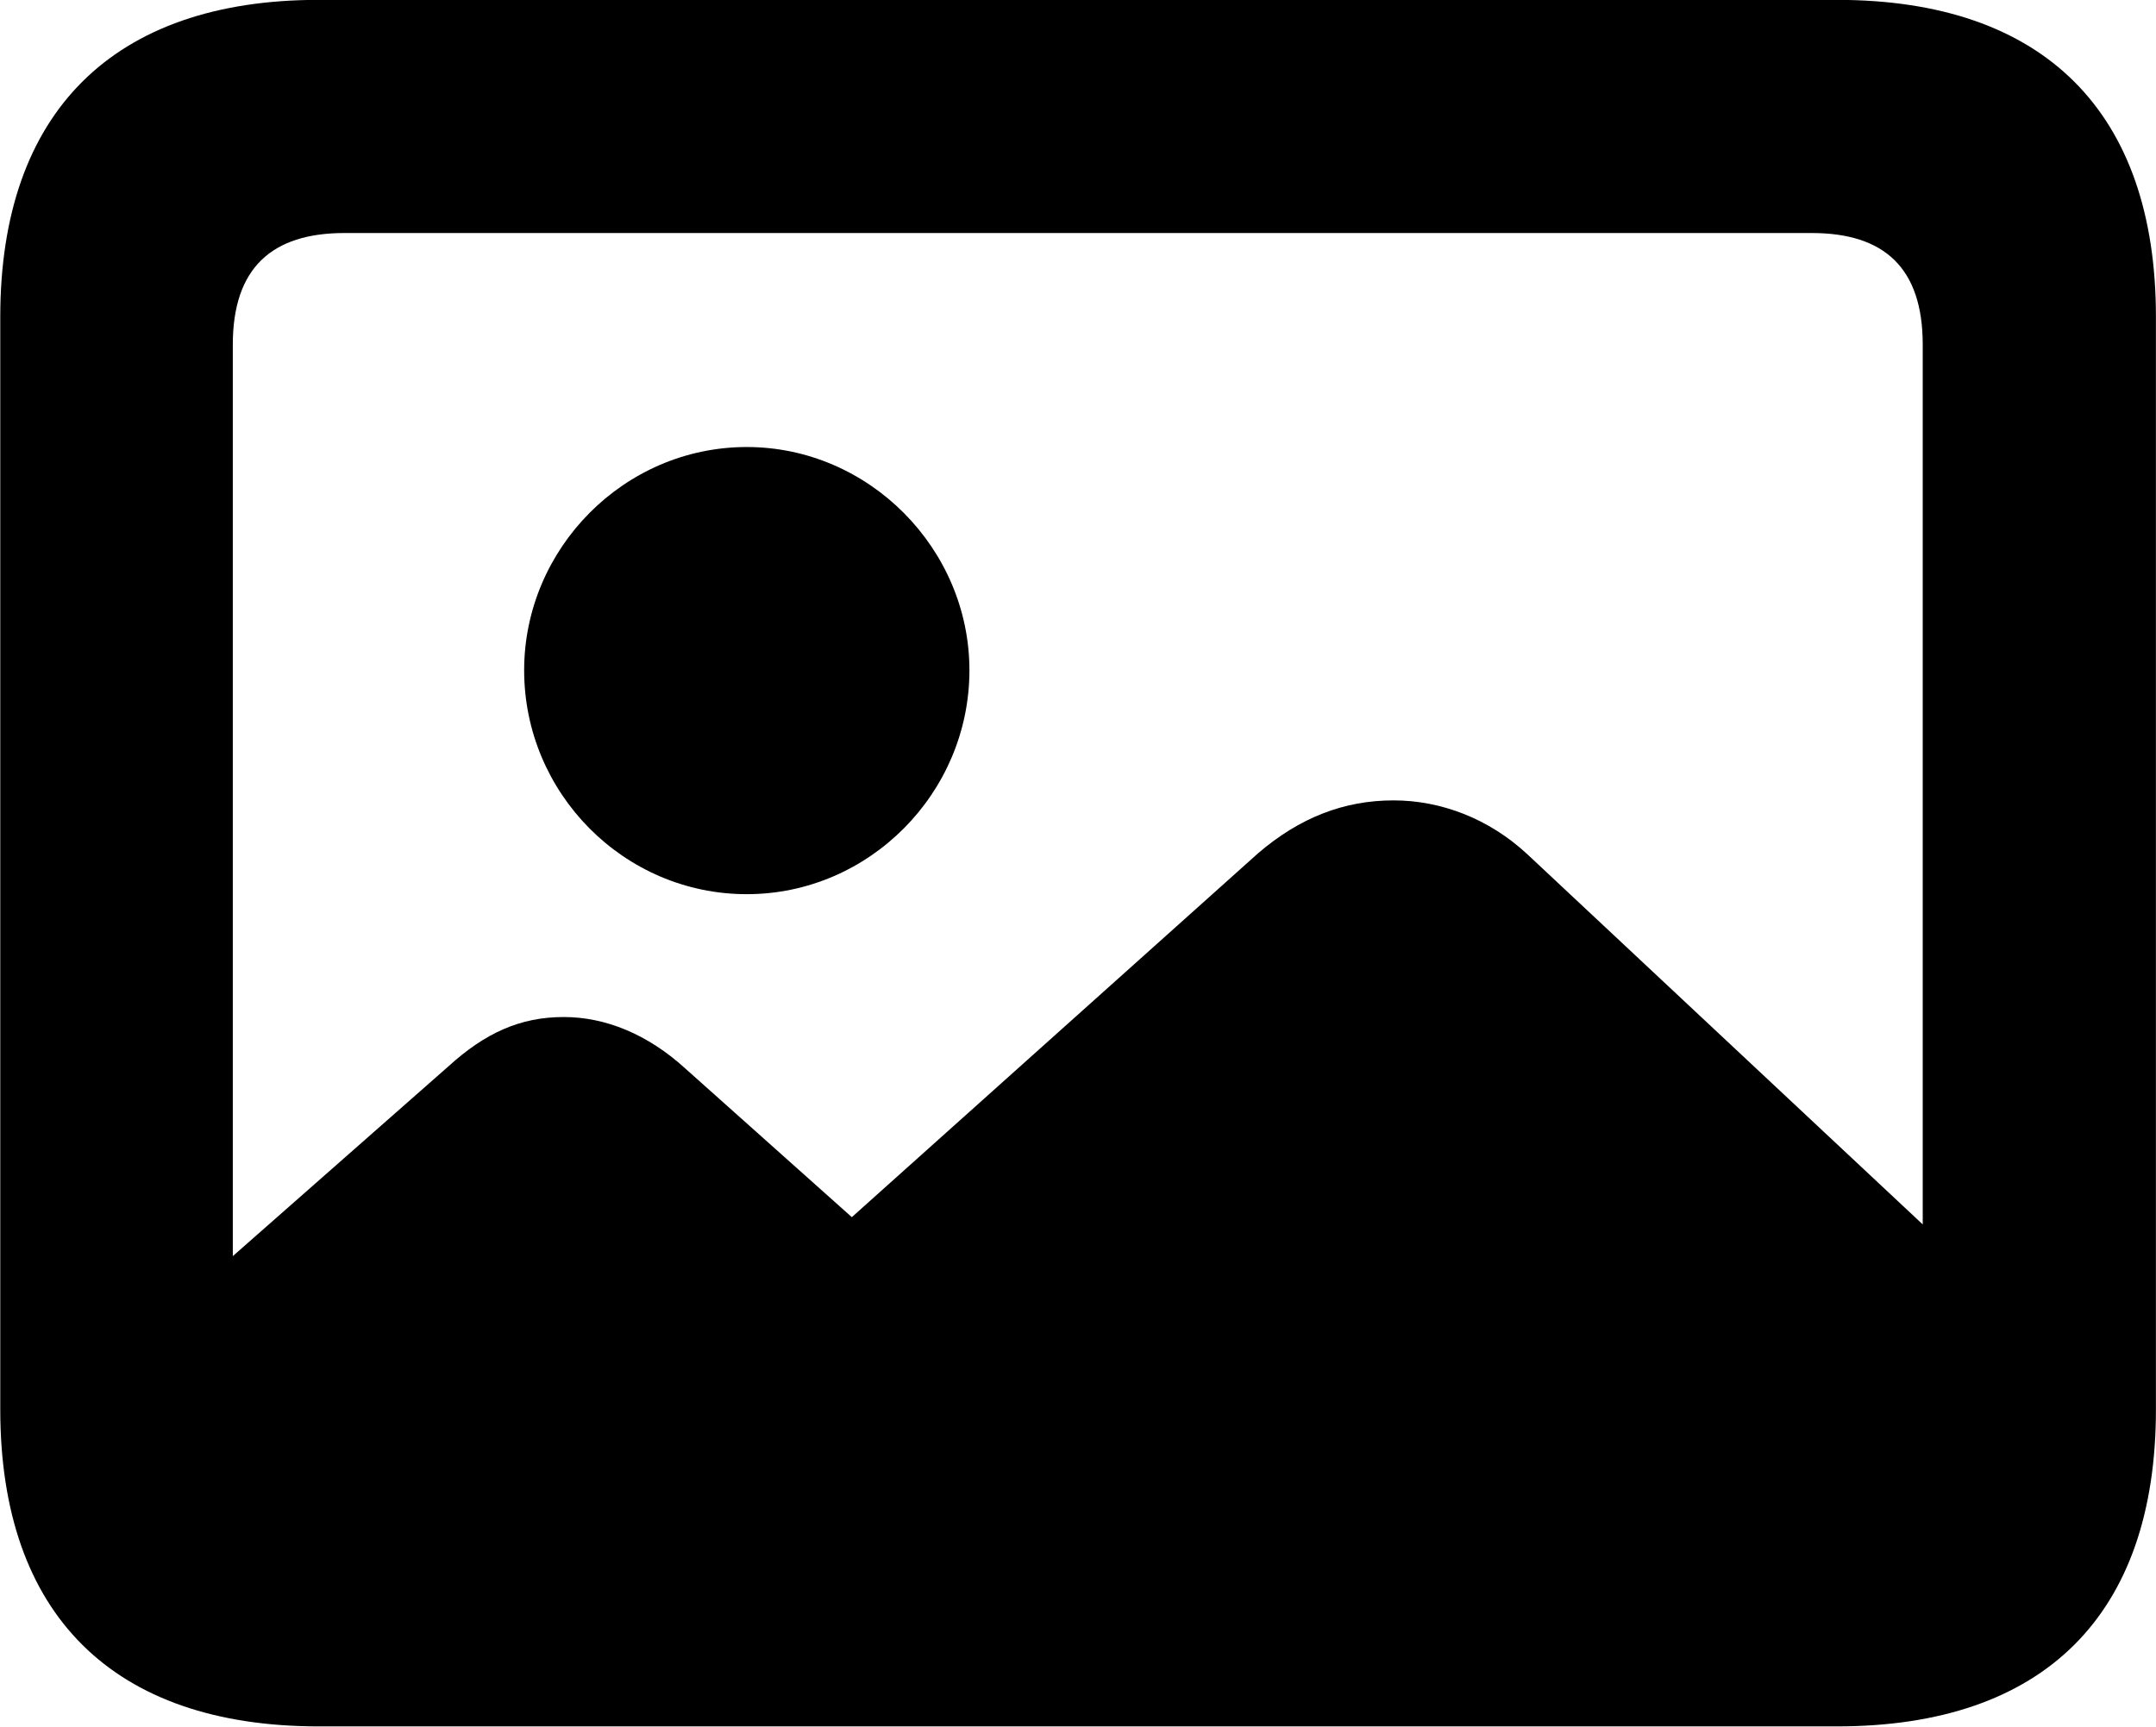 <?xml version="1.0" encoding="UTF-8"?>
<svg xmlns="http://www.w3.org/2000/svg" viewBox="0 0 32.635 26.141" width="32.635" height="26.141" fill="currentColor">
  <path d="M4.824 26.138H27.804C30.944 26.138 32.634 24.448 32.634 21.338V4.798C32.634 1.698 30.944 -0.002 27.804 -0.002H4.824C1.714 -0.002 0.004 1.698 0.004 4.798V21.338C0.004 24.448 1.714 26.138 4.824 26.138ZM3.524 5.218C3.524 4.058 4.114 3.528 5.214 3.528H27.424C28.524 3.528 29.104 4.058 29.104 5.218V18.538L23.124 12.938C22.534 12.388 21.804 12.118 21.094 12.118C20.344 12.118 19.674 12.378 19.044 12.918L12.894 18.428L10.374 16.178C9.804 15.658 9.164 15.398 8.534 15.398C7.874 15.398 7.344 15.638 6.784 16.148L3.524 19.018ZM11.304 13.538C13.154 13.538 14.674 12.008 14.674 10.148C14.674 8.308 13.154 6.768 11.304 6.768C9.444 6.768 7.934 8.308 7.934 10.148C7.934 12.008 9.444 13.538 11.304 13.538Z"/>
</svg>
